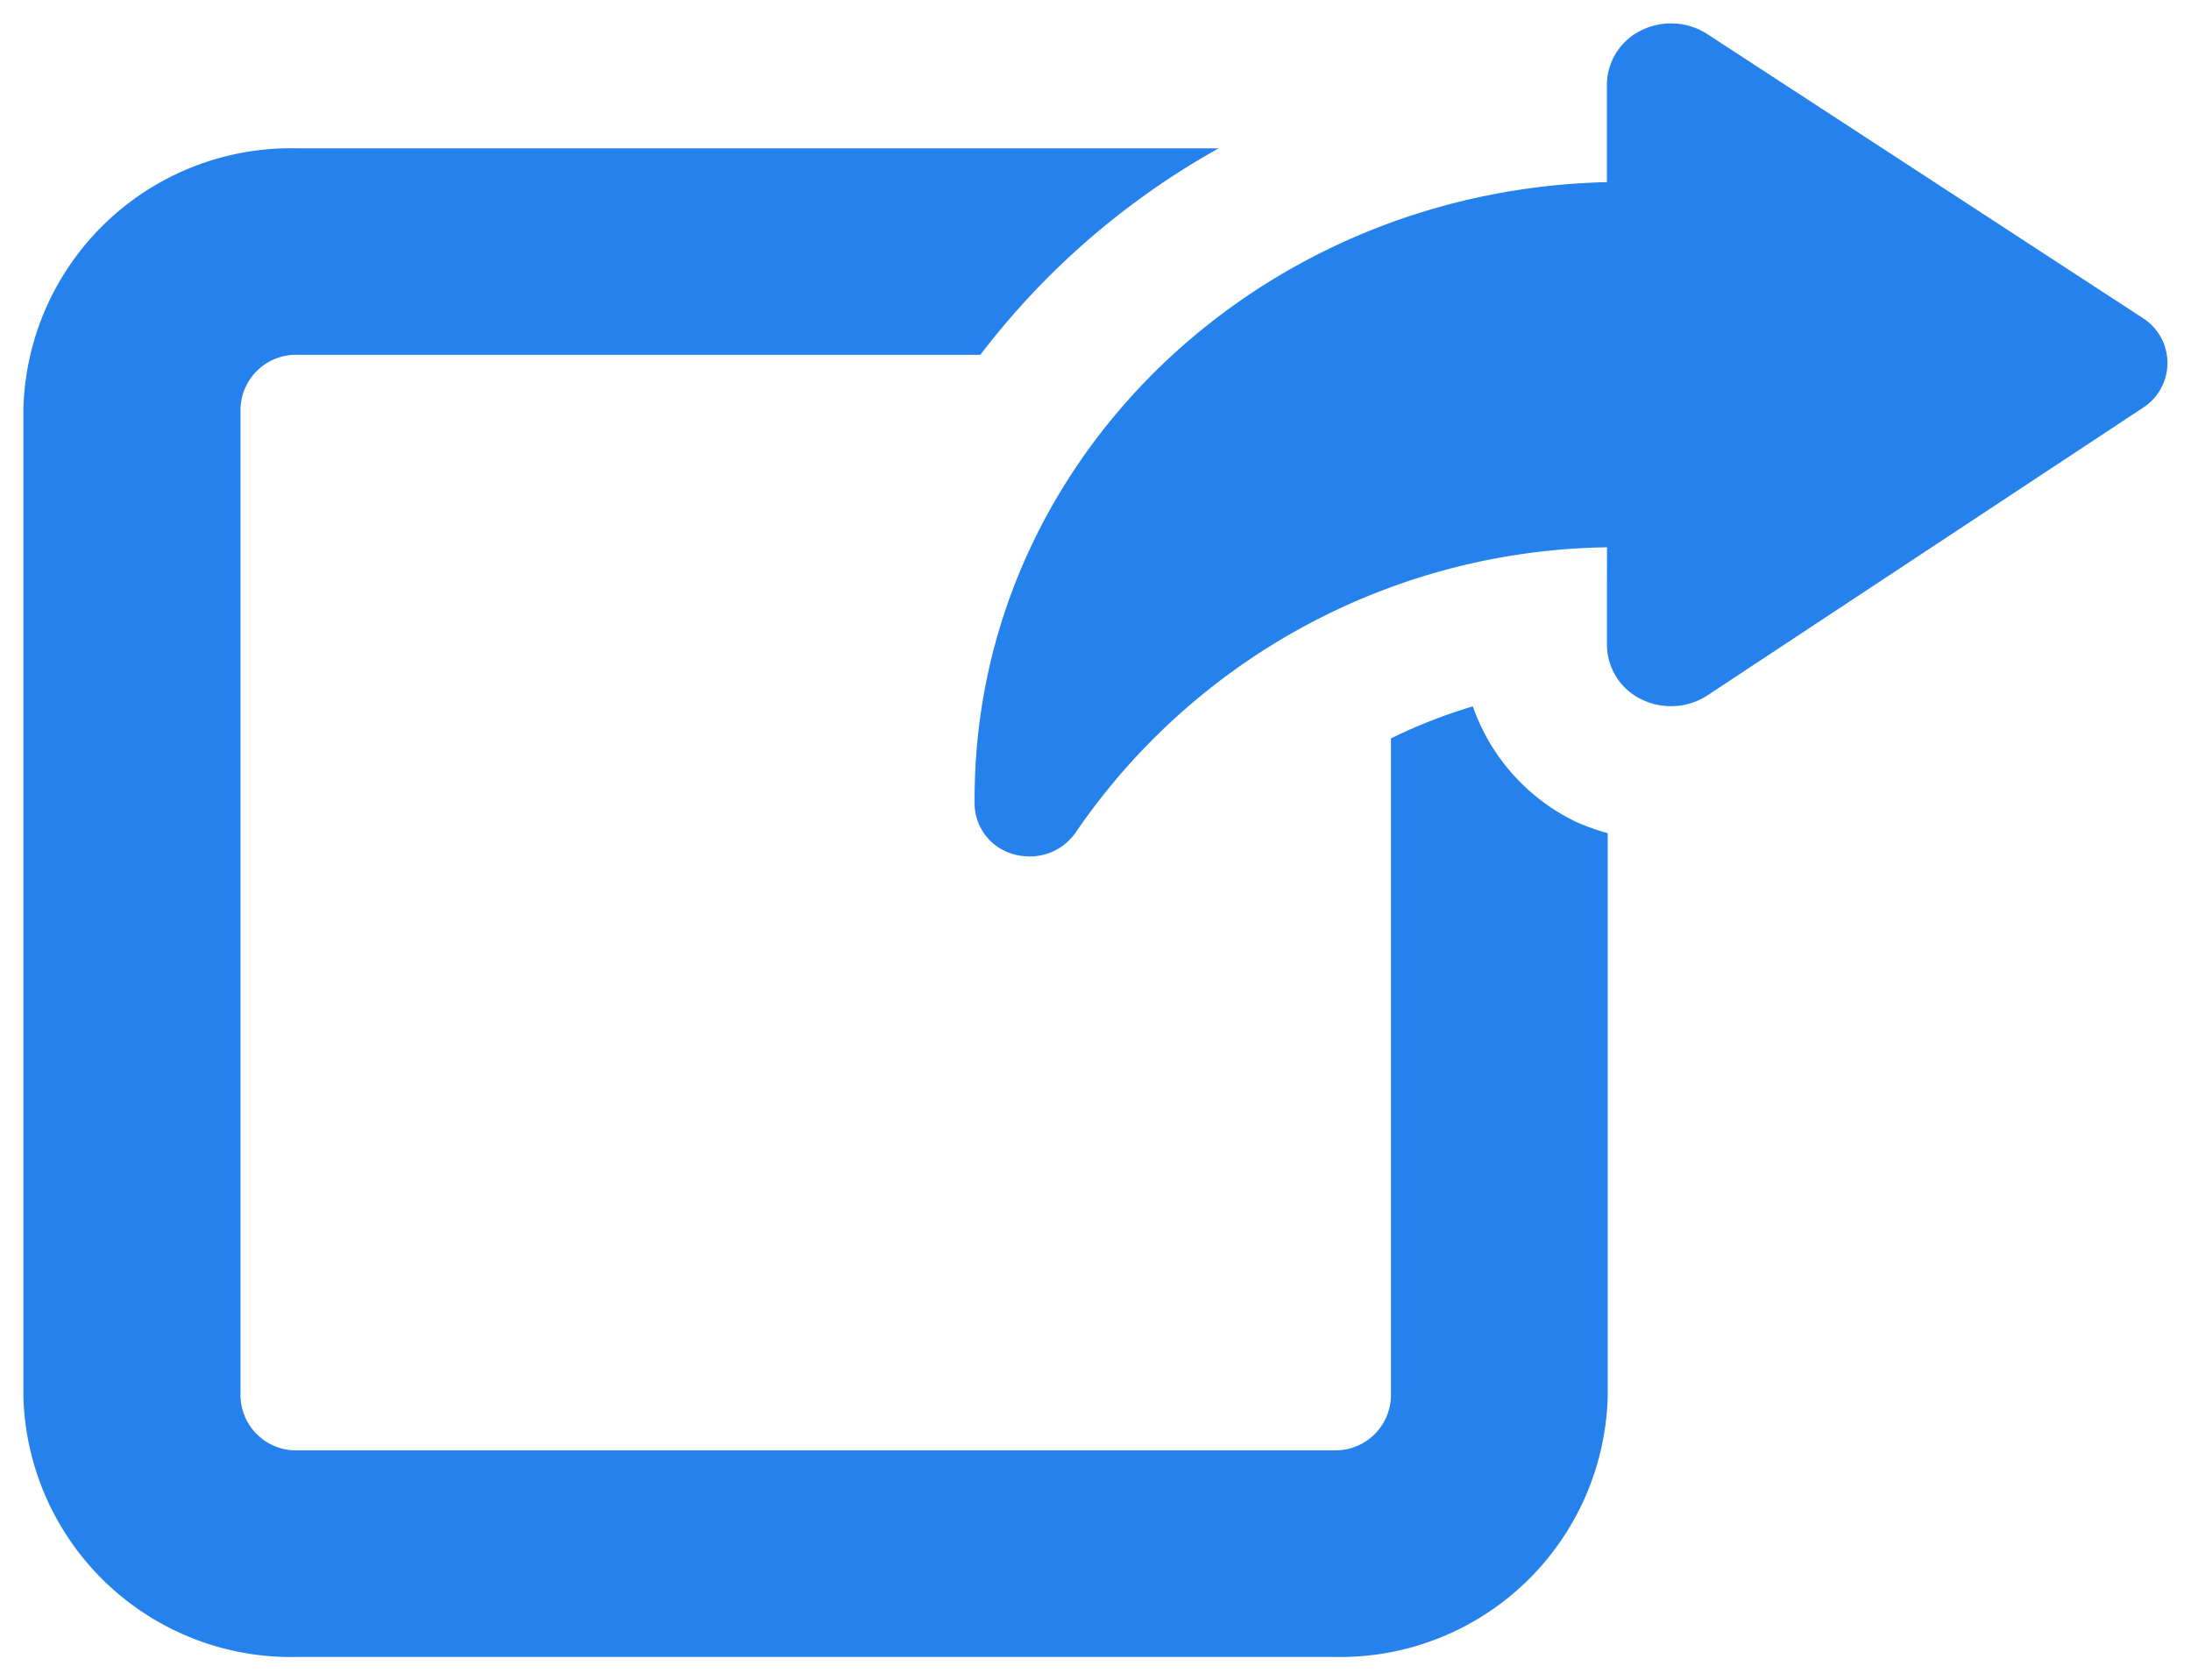 <svg xmlns="http://www.w3.org/2000/svg" width="46.827" height="35.913" viewBox="0 0 46.827 35.913"><defs><style>.a{fill:#2581eb;stroke:rgba(0,0,0,0);}</style></defs><g transform="translate(0.5 0.5)"><path class="a" d="M134.772,79.556h19.7a16.5,16.5,0,0,0-5.094,4.413h-14.6a1.187,1.187,0,0,0-1.213,1.155v21.106a1.187,1.187,0,0,0,1.213,1.155h22.162a1.187,1.187,0,0,0,1.213-1.155V92.168a11.151,11.151,0,0,1,1.75-.684,4.321,4.321,0,0,0,2.183,2.457,4.56,4.56,0,0,0,.7.252v12.038a5.72,5.72,0,0,1-5.847,5.569H134.772a5.72,5.72,0,0,1-5.847-5.569V85.124A5.72,5.72,0,0,1,134.772,79.556Z" transform="translate(-128.925 -76.886)"/><path class="a" d="M13.515,60.568a13.985,13.985,0,0,0-11.352,6.09,1.192,1.192,0,0,1-.99.517,1.231,1.231,0,0,1-.321-.043A1.129,1.129,0,0,1,0,66.07v-.134c0-7.176,6.022-13,13.513-13.173V50.678a1.3,1.3,0,0,1,.732-1.157,1.43,1.43,0,0,1,1.415.078l9.3,6.064a1.138,1.138,0,0,1,.006,1.925l-9.3,6.142a1.413,1.413,0,0,1-.781.233,1.432,1.432,0,0,1-.637-.148,1.3,1.3,0,0,1-.734-1.158Z" transform="translate(20.33 -49.37)"/></g></svg>
